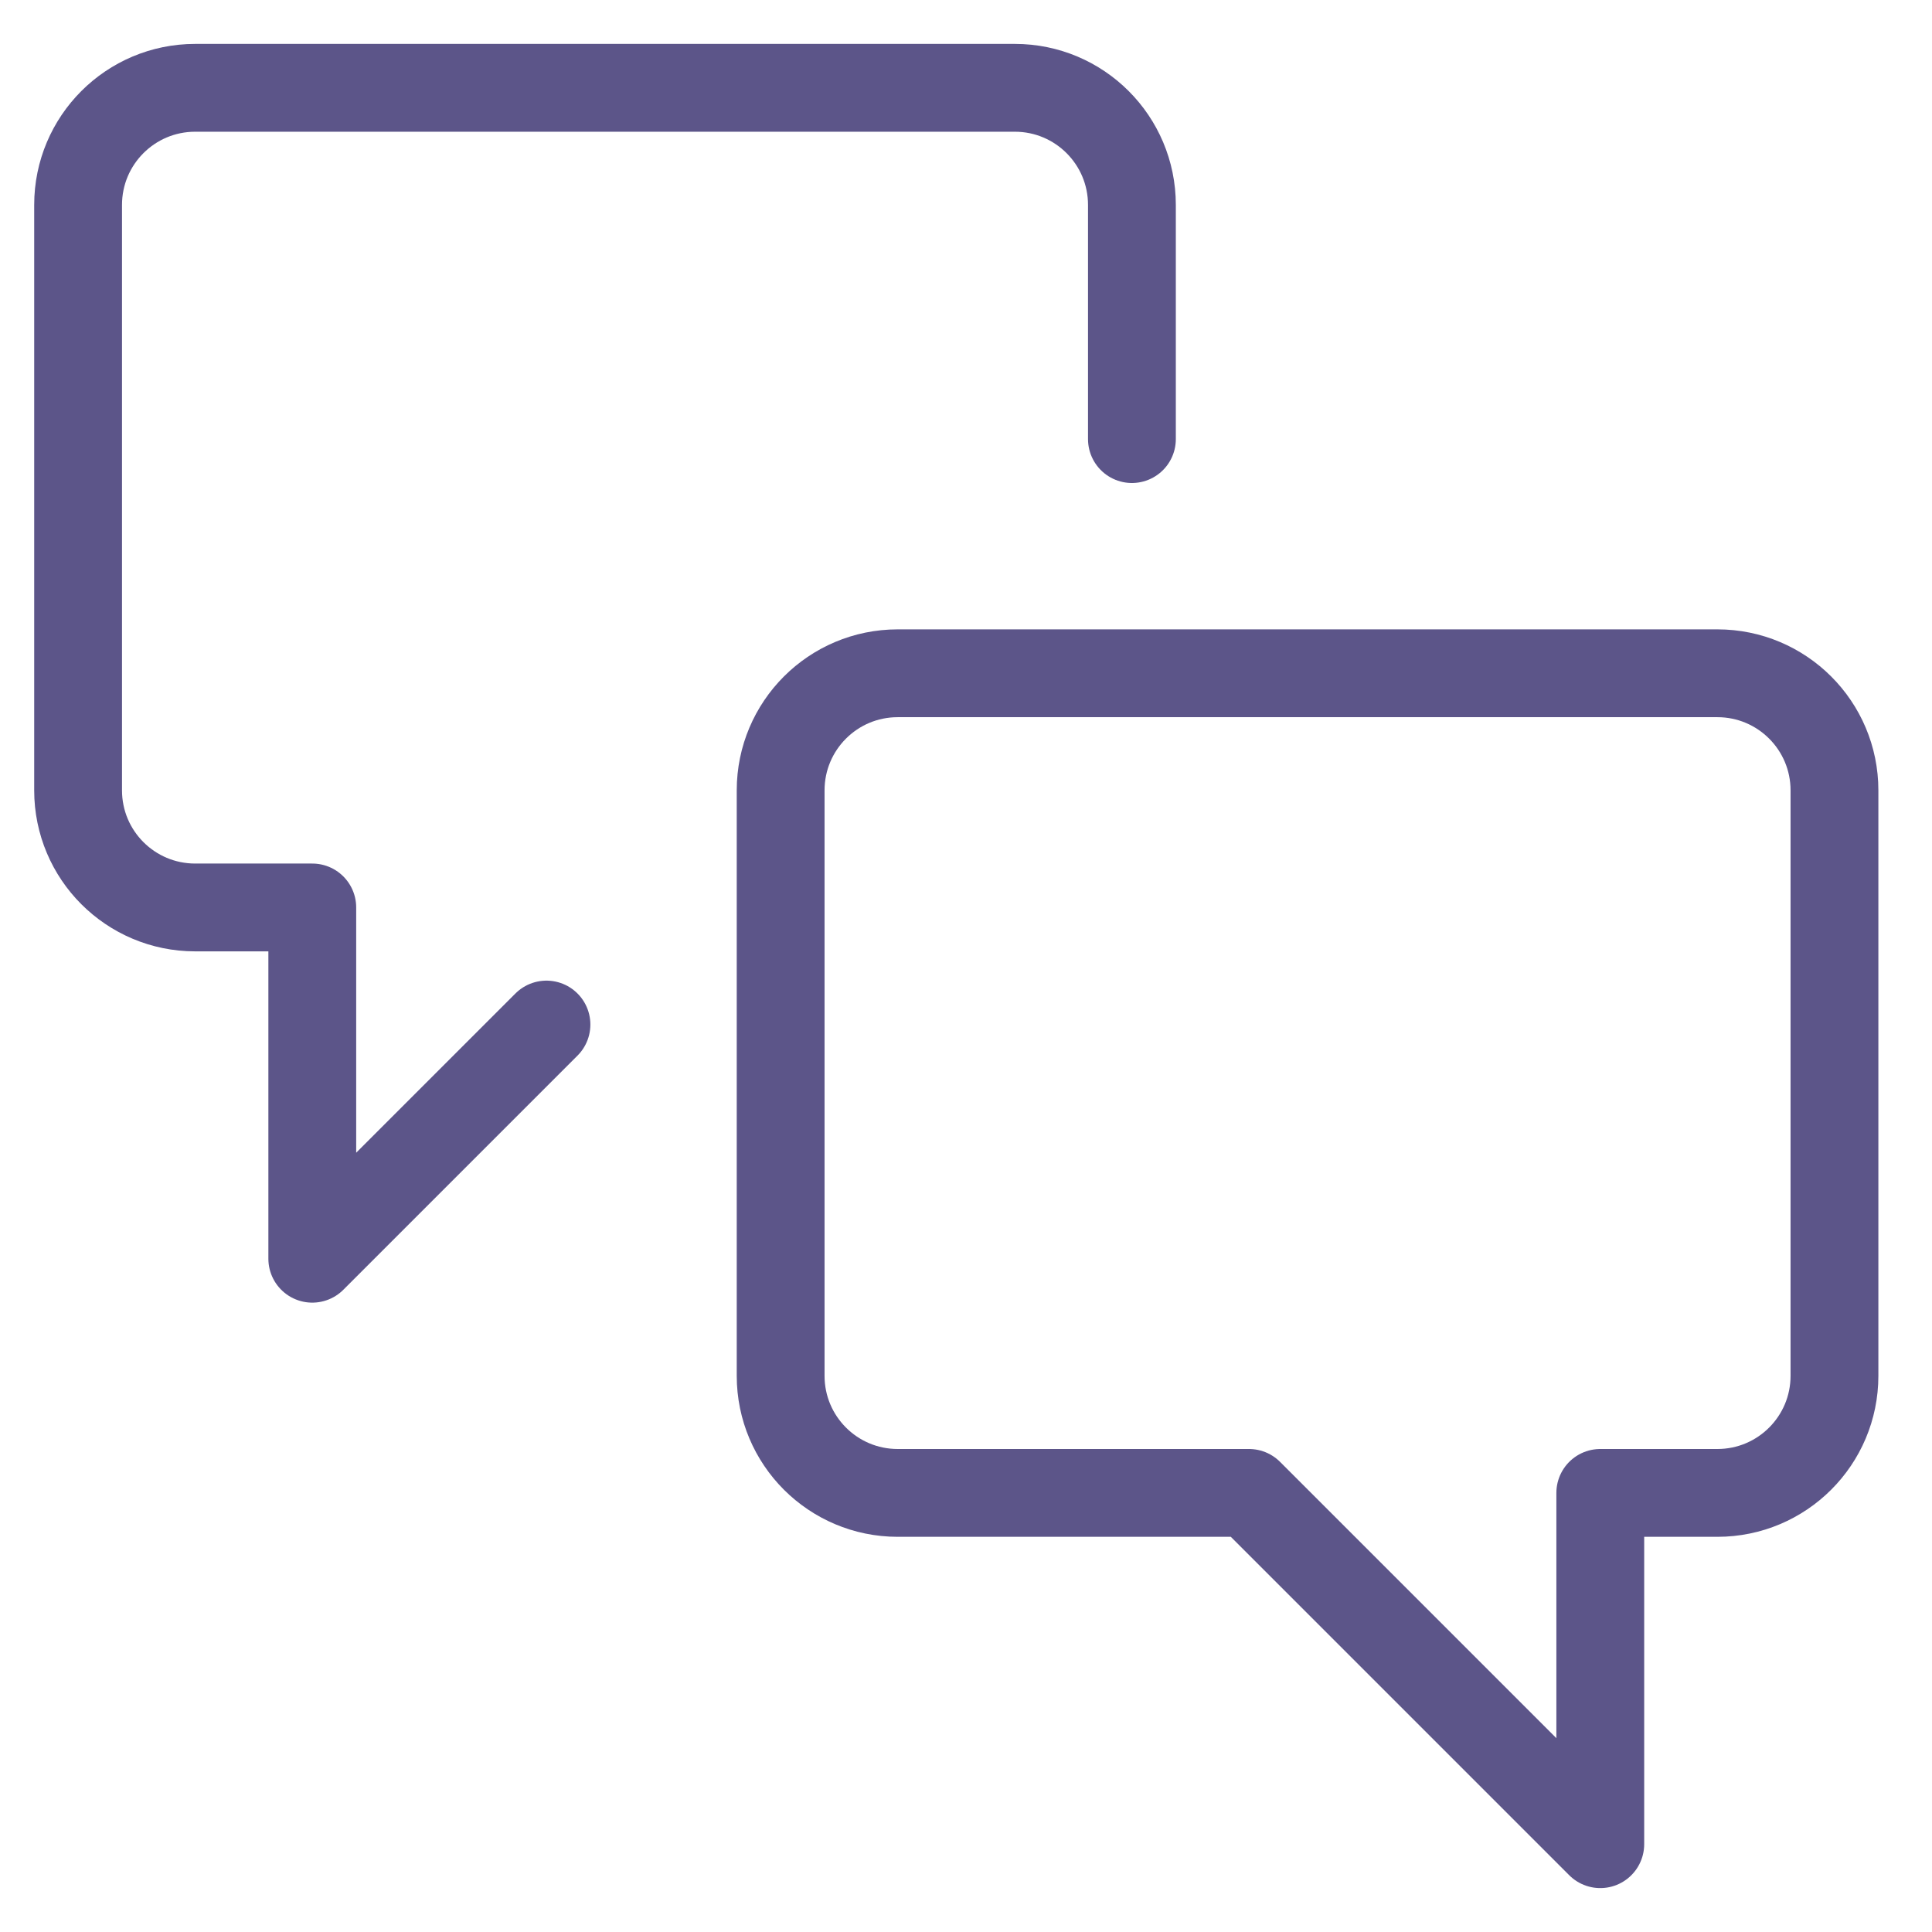 <svg width="33" height="33" viewBox="0 0 33 33" fill="none" xmlns="http://www.w3.org/2000/svg">
<path fill-rule="evenodd" clip-rule="evenodd" d="M15.334 25.5C14.229 25.5 13.334 24.605 13.334 23.5V13.5C13.334 12.395 14.229 11.5 15.334 11.5H29.334C30.439 11.5 31.334 12.395 31.334 13.5V23.5C31.334 24.605 30.439 25.5 29.334 25.5H27.334V31.5L21.334 25.5H15.334Z" stroke="#5C5589" stroke-width="1.5" stroke-linecap="round" stroke-linejoin="round"/>
<path d="M9.334 17.5L5.334 21.5V15.5H3.334C2.229 15.5 1.334 14.605 1.334 13.5V3.5C1.334 2.395 2.229 1.5 3.334 1.5H17.334C18.439 1.5 19.334 2.395 19.334 3.5V7.5" stroke="#5C5589" stroke-width="1.5" stroke-linecap="round" stroke-linejoin="round"/>
</svg>
